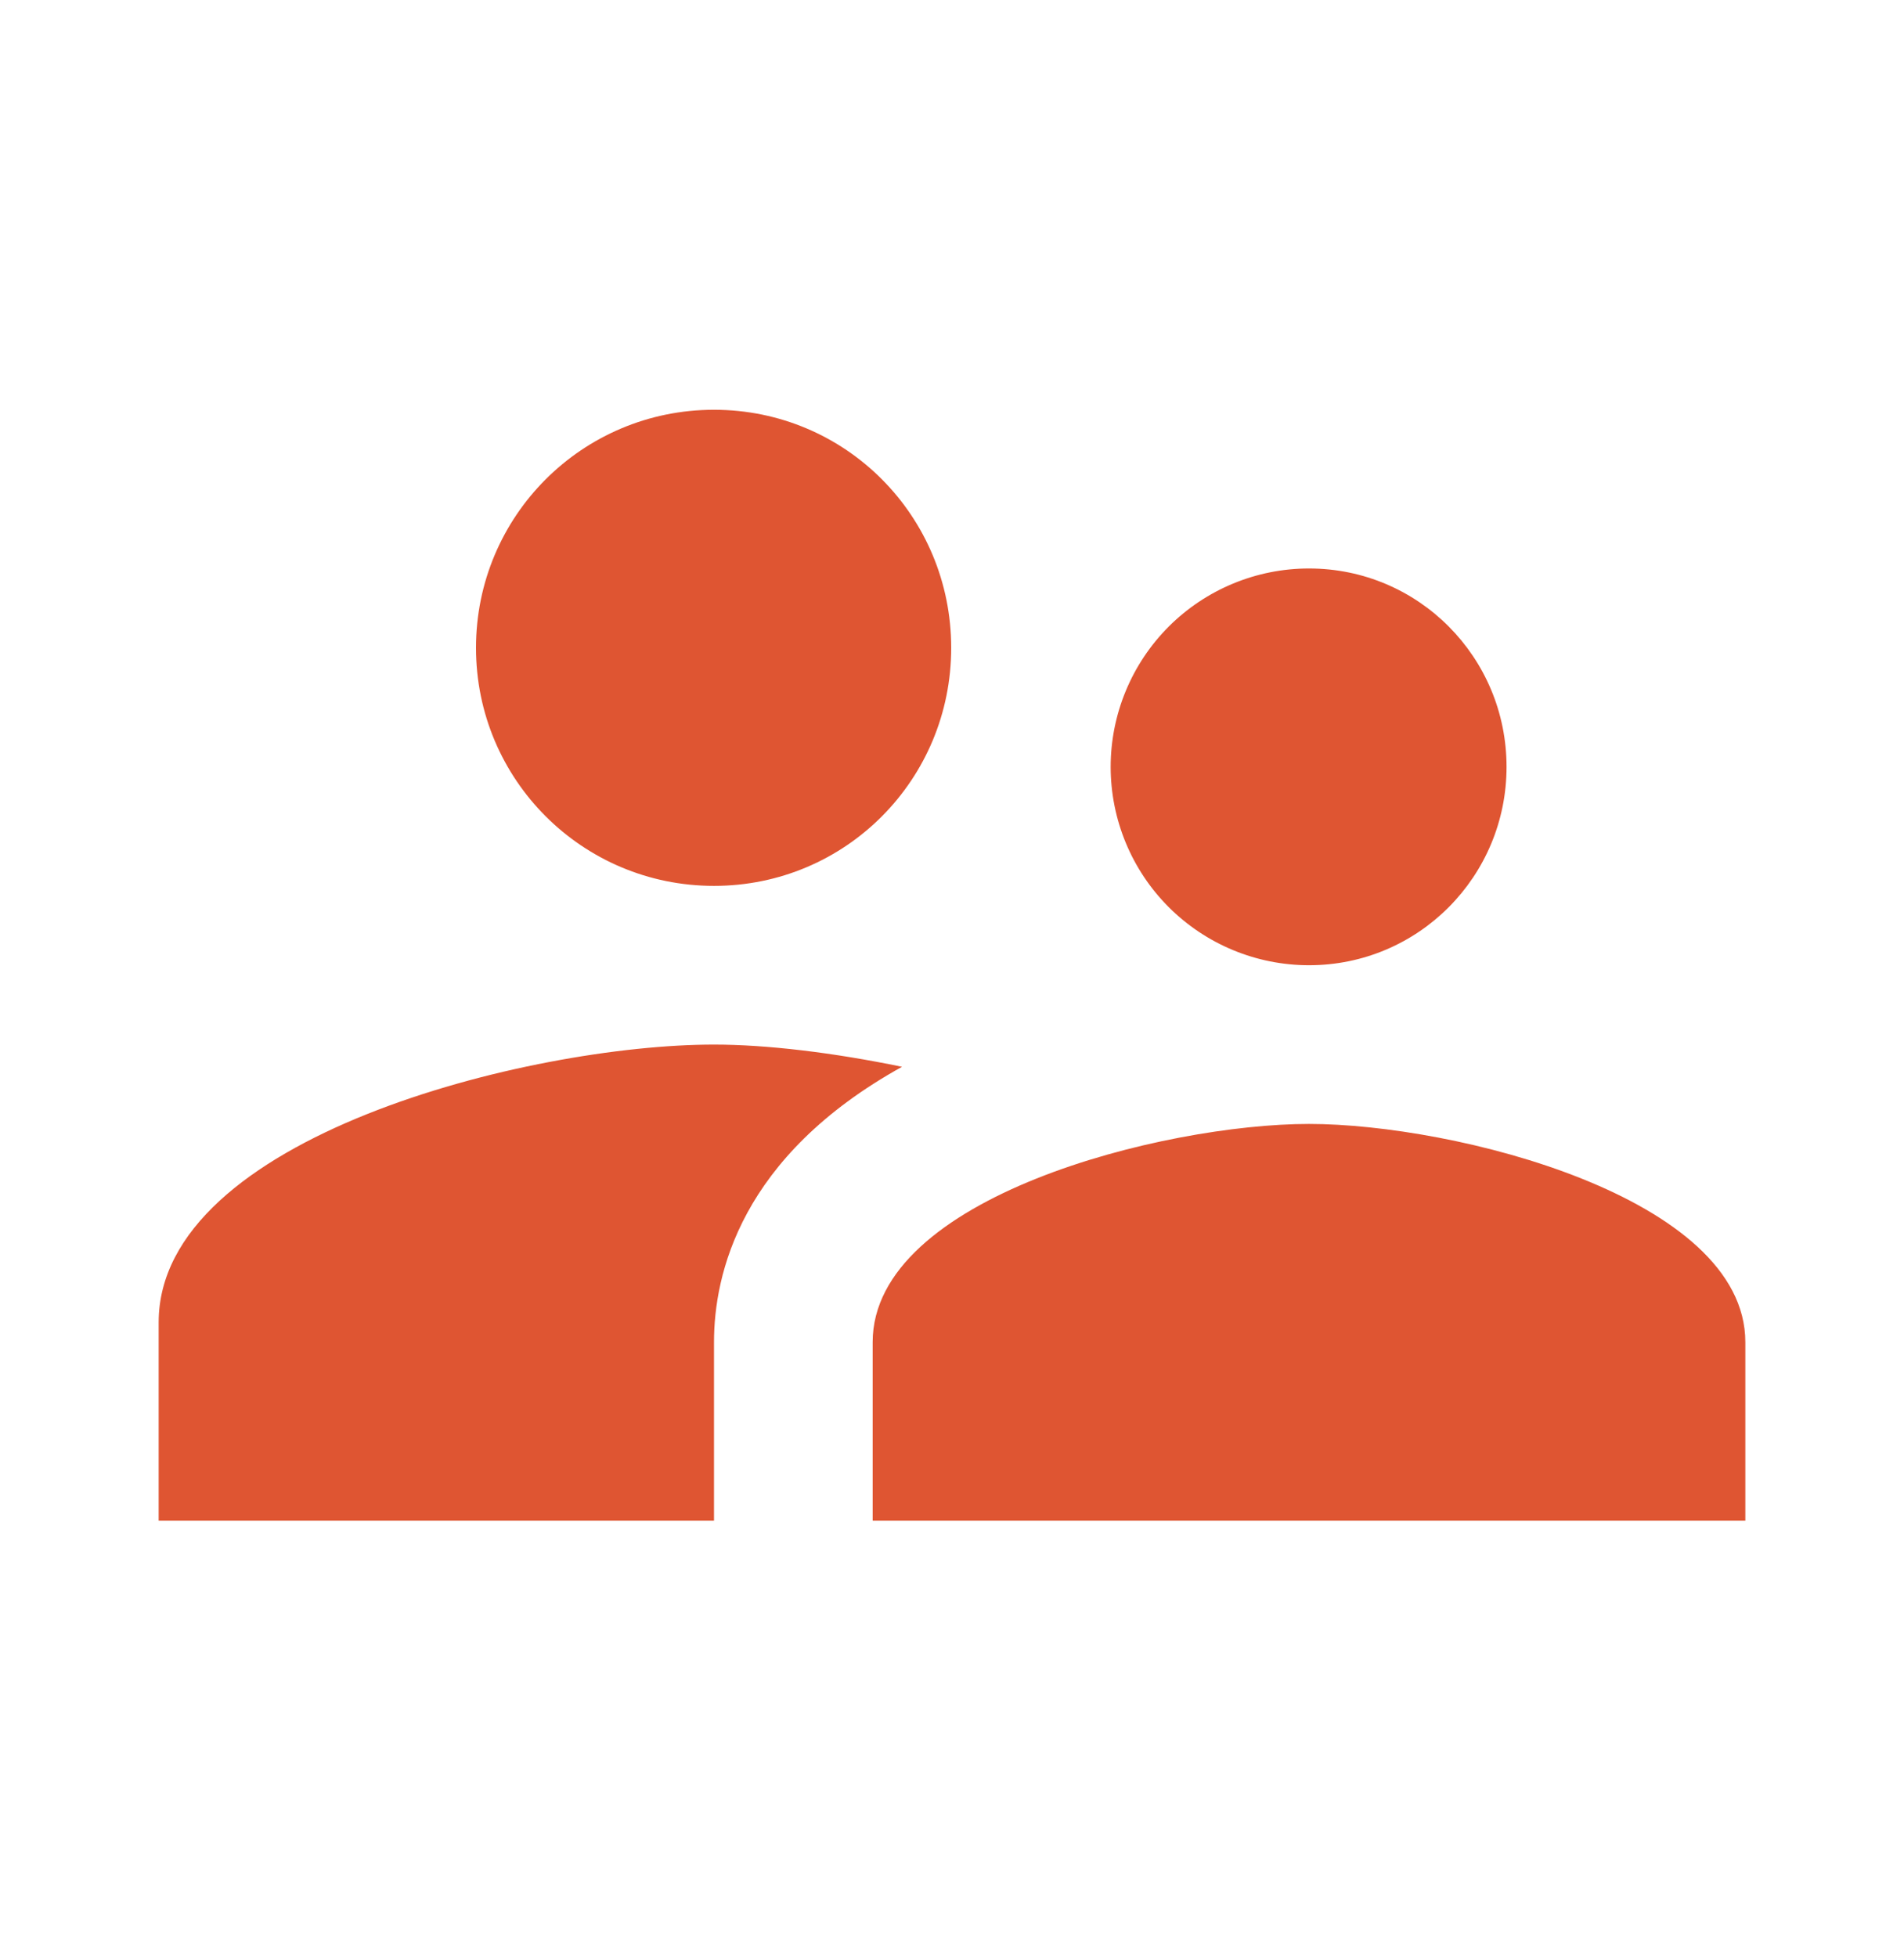 <svg width="36" height="37" viewBox="0 0 36 37" fill="none" xmlns="http://www.w3.org/2000/svg">
<path d="M24.75 18.246C26.82 18.246 28.485 16.566 28.485 14.496C28.485 12.426 26.82 10.746 24.75 10.746C23.755 10.746 22.802 11.141 22.098 11.844C21.395 12.548 21 13.502 21 14.496C21 15.491 21.395 16.445 22.098 17.148C22.802 17.851 23.755 18.246 24.75 18.246ZM13.5 16.746C15.99 16.746 17.985 14.736 17.985 12.246C17.985 9.756 15.99 7.746 13.5 7.746C11.01 7.746 9 9.756 9 12.246C9 14.736 11.01 16.746 13.5 16.746ZM24.75 21.246C22.005 21.246 16.5 22.626 16.5 25.371V28.746H33V25.371C33 22.626 27.495 21.246 24.75 21.246ZM13.5 19.746C10.005 19.746 3 21.501 3 24.996V28.746H13.5V25.371C13.5 24.096 13.995 21.861 17.055 20.166C15.75 19.896 14.49 19.746 13.5 19.746Z" fill="#DF5532"/>
</svg>

